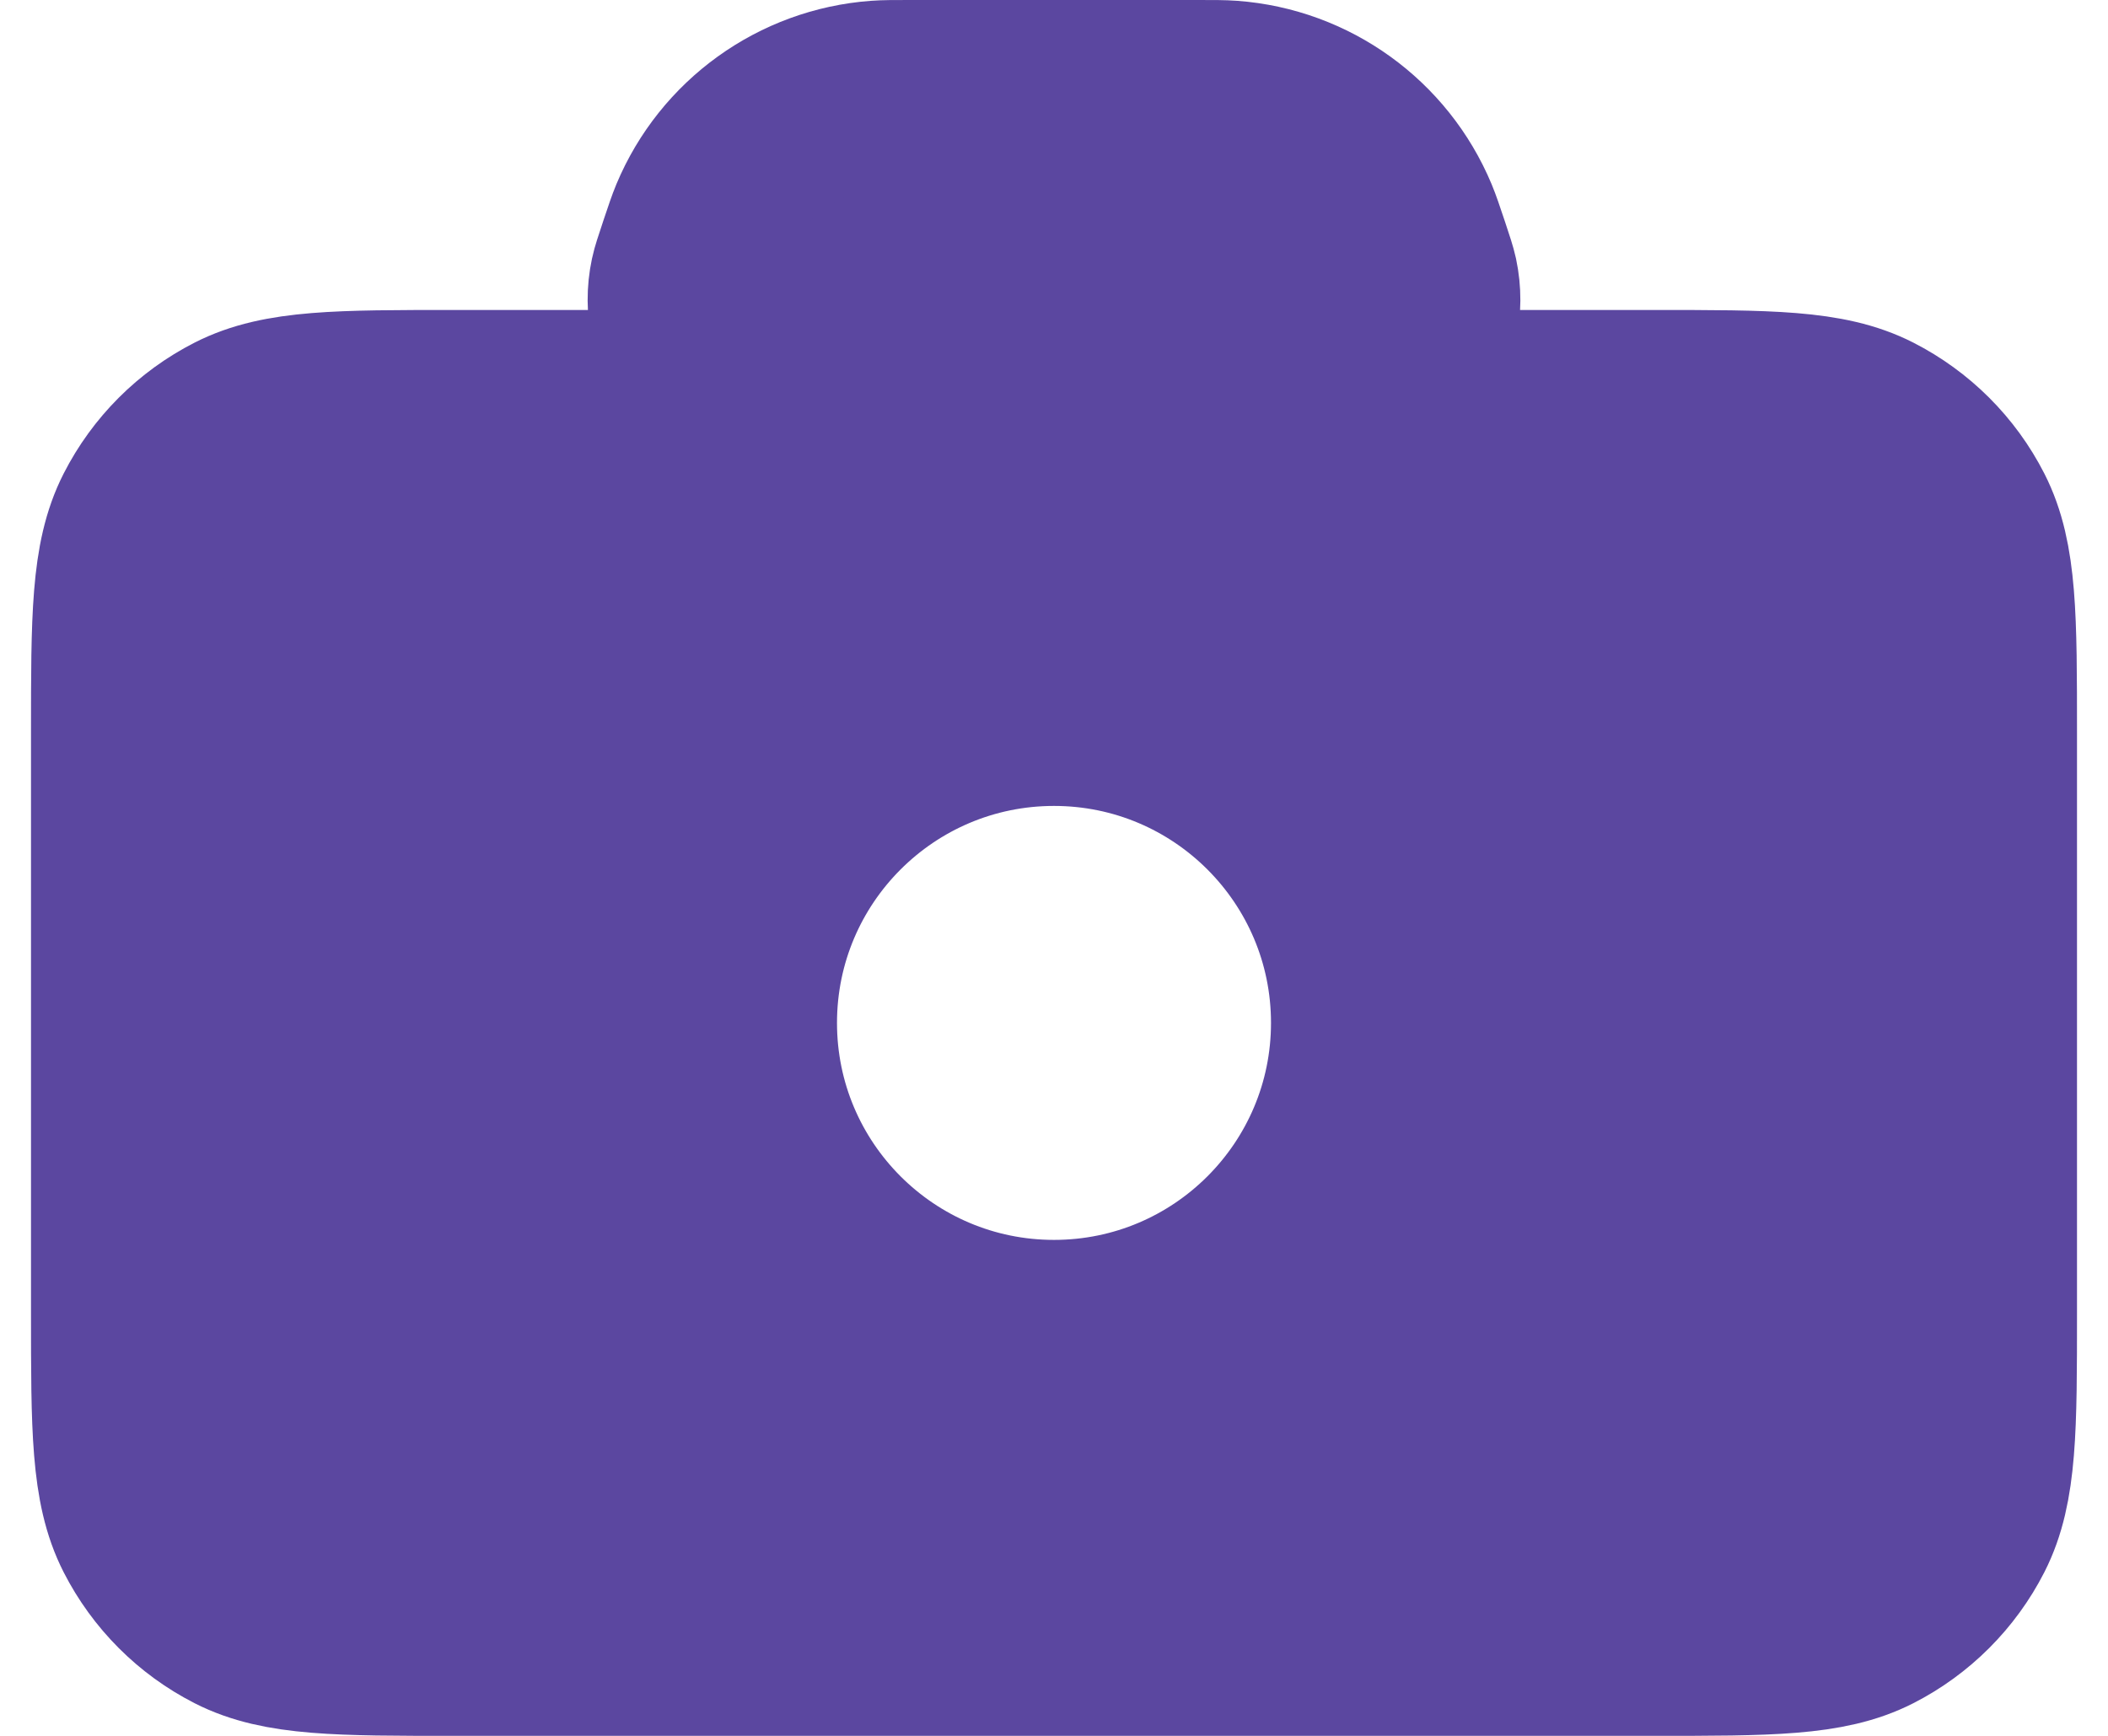 <svg width="34" height="28" viewBox="0 0 34 28" fill="none" xmlns="http://www.w3.org/2000/svg">
<path fill-rule="evenodd" clip-rule="evenodd" d="M2 11.834V21.167C2 23.034 2 23.966 2.363 24.679C2.683 25.306 3.192 25.817 3.82 26.137C4.532 26.5 5.465 26.5 7.328 26.5H26.672C28.535 26.5 29.467 26.5 30.179 26.137C30.806 25.817 31.317 25.306 31.637 24.679C32 23.967 32 23.035 32 21.172V11.828C32 9.965 32 9.032 31.637 8.32C31.317 7.692 30.806 7.183 30.179 6.863C29.466 6.5 28.534 6.5 26.667 6.5H21.185C21.362 6.5 21.462 6.499 21.54 6.49C22.52 6.381 23.19 5.449 22.985 4.485C22.965 4.394 22.927 4.278 22.85 4.047C22.764 3.791 22.721 3.662 22.674 3.549C22.19 2.39 21.096 1.601 19.843 1.509C19.72 1.5 19.585 1.5 19.314 1.5H14.685C14.415 1.5 14.281 1.5 14.158 1.509C12.905 1.601 11.81 2.39 11.326 3.549C11.279 3.662 11.236 3.791 11.15 4.047L11.147 4.057C11.072 4.282 11.034 4.395 11.015 4.485C10.81 5.448 11.481 6.381 12.461 6.49C12.539 6.499 12.638 6.5 12.815 6.5H7.334C5.467 6.5 4.533 6.5 3.82 6.863C3.192 7.183 2.683 7.692 2.363 8.32C2 9.033 2 9.967 2 11.834ZM12 16.5C12 19.261 14.239 21.5 17 21.5C19.761 21.5 22 19.261 22 16.5C22 13.739 19.761 11.5 17 11.5C14.239 11.5 12 13.739 12 16.5Z" fill="#5B47A0"/>
<path d="M12.815 6.5H7.334C5.467 6.5 4.533 6.5 3.82 6.863C3.192 7.183 2.683 7.692 2.363 8.32C2 9.033 2 9.967 2 11.834V21.167C2 23.034 2 23.966 2.363 24.679C2.683 25.306 3.192 25.817 3.82 26.137C4.532 26.5 5.465 26.5 7.328 26.5H26.672C28.535 26.5 29.467 26.5 30.179 26.137C30.806 25.817 31.317 25.306 31.637 24.679C32 23.967 32 23.035 32 21.172V11.828C32 9.965 32 9.032 31.637 8.32C31.317 7.692 30.806 7.183 30.179 6.863C29.466 6.5 28.534 6.5 26.667 6.5H21.185M12.815 6.5H12.918M12.815 6.5C12.836 6.5 12.858 6.5 12.881 6.5L12.918 6.5M12.815 6.5C12.638 6.5 12.539 6.499 12.461 6.49C11.481 6.381 10.81 5.448 11.015 4.485C11.034 4.395 11.072 4.282 11.147 4.057L11.15 4.047C11.236 3.791 11.279 3.662 11.326 3.549C11.81 2.39 12.905 1.601 14.158 1.509C14.281 1.5 14.415 1.5 14.685 1.5H19.314C19.585 1.5 19.72 1.5 19.843 1.509C21.096 1.601 22.19 2.39 22.674 3.549C22.721 3.662 22.764 3.791 22.85 4.047C22.927 4.278 22.965 4.394 22.985 4.485C23.19 5.449 22.52 6.381 21.54 6.49C21.462 6.499 21.362 6.5 21.185 6.5M12.918 6.5H21.082M21.082 6.5H21.185M21.082 6.5L21.119 6.5C21.142 6.5 21.164 6.5 21.185 6.5M17 21.5C14.239 21.5 12 19.261 12 16.5C12 13.739 14.239 11.5 17 11.5C19.761 11.5 22 13.739 22 16.5C22 19.261 19.761 21.5 17 21.5Z" stroke="#5B47A0" stroke-width="3" stroke-linecap="round" stroke-linejoin="round"/>
</svg>
